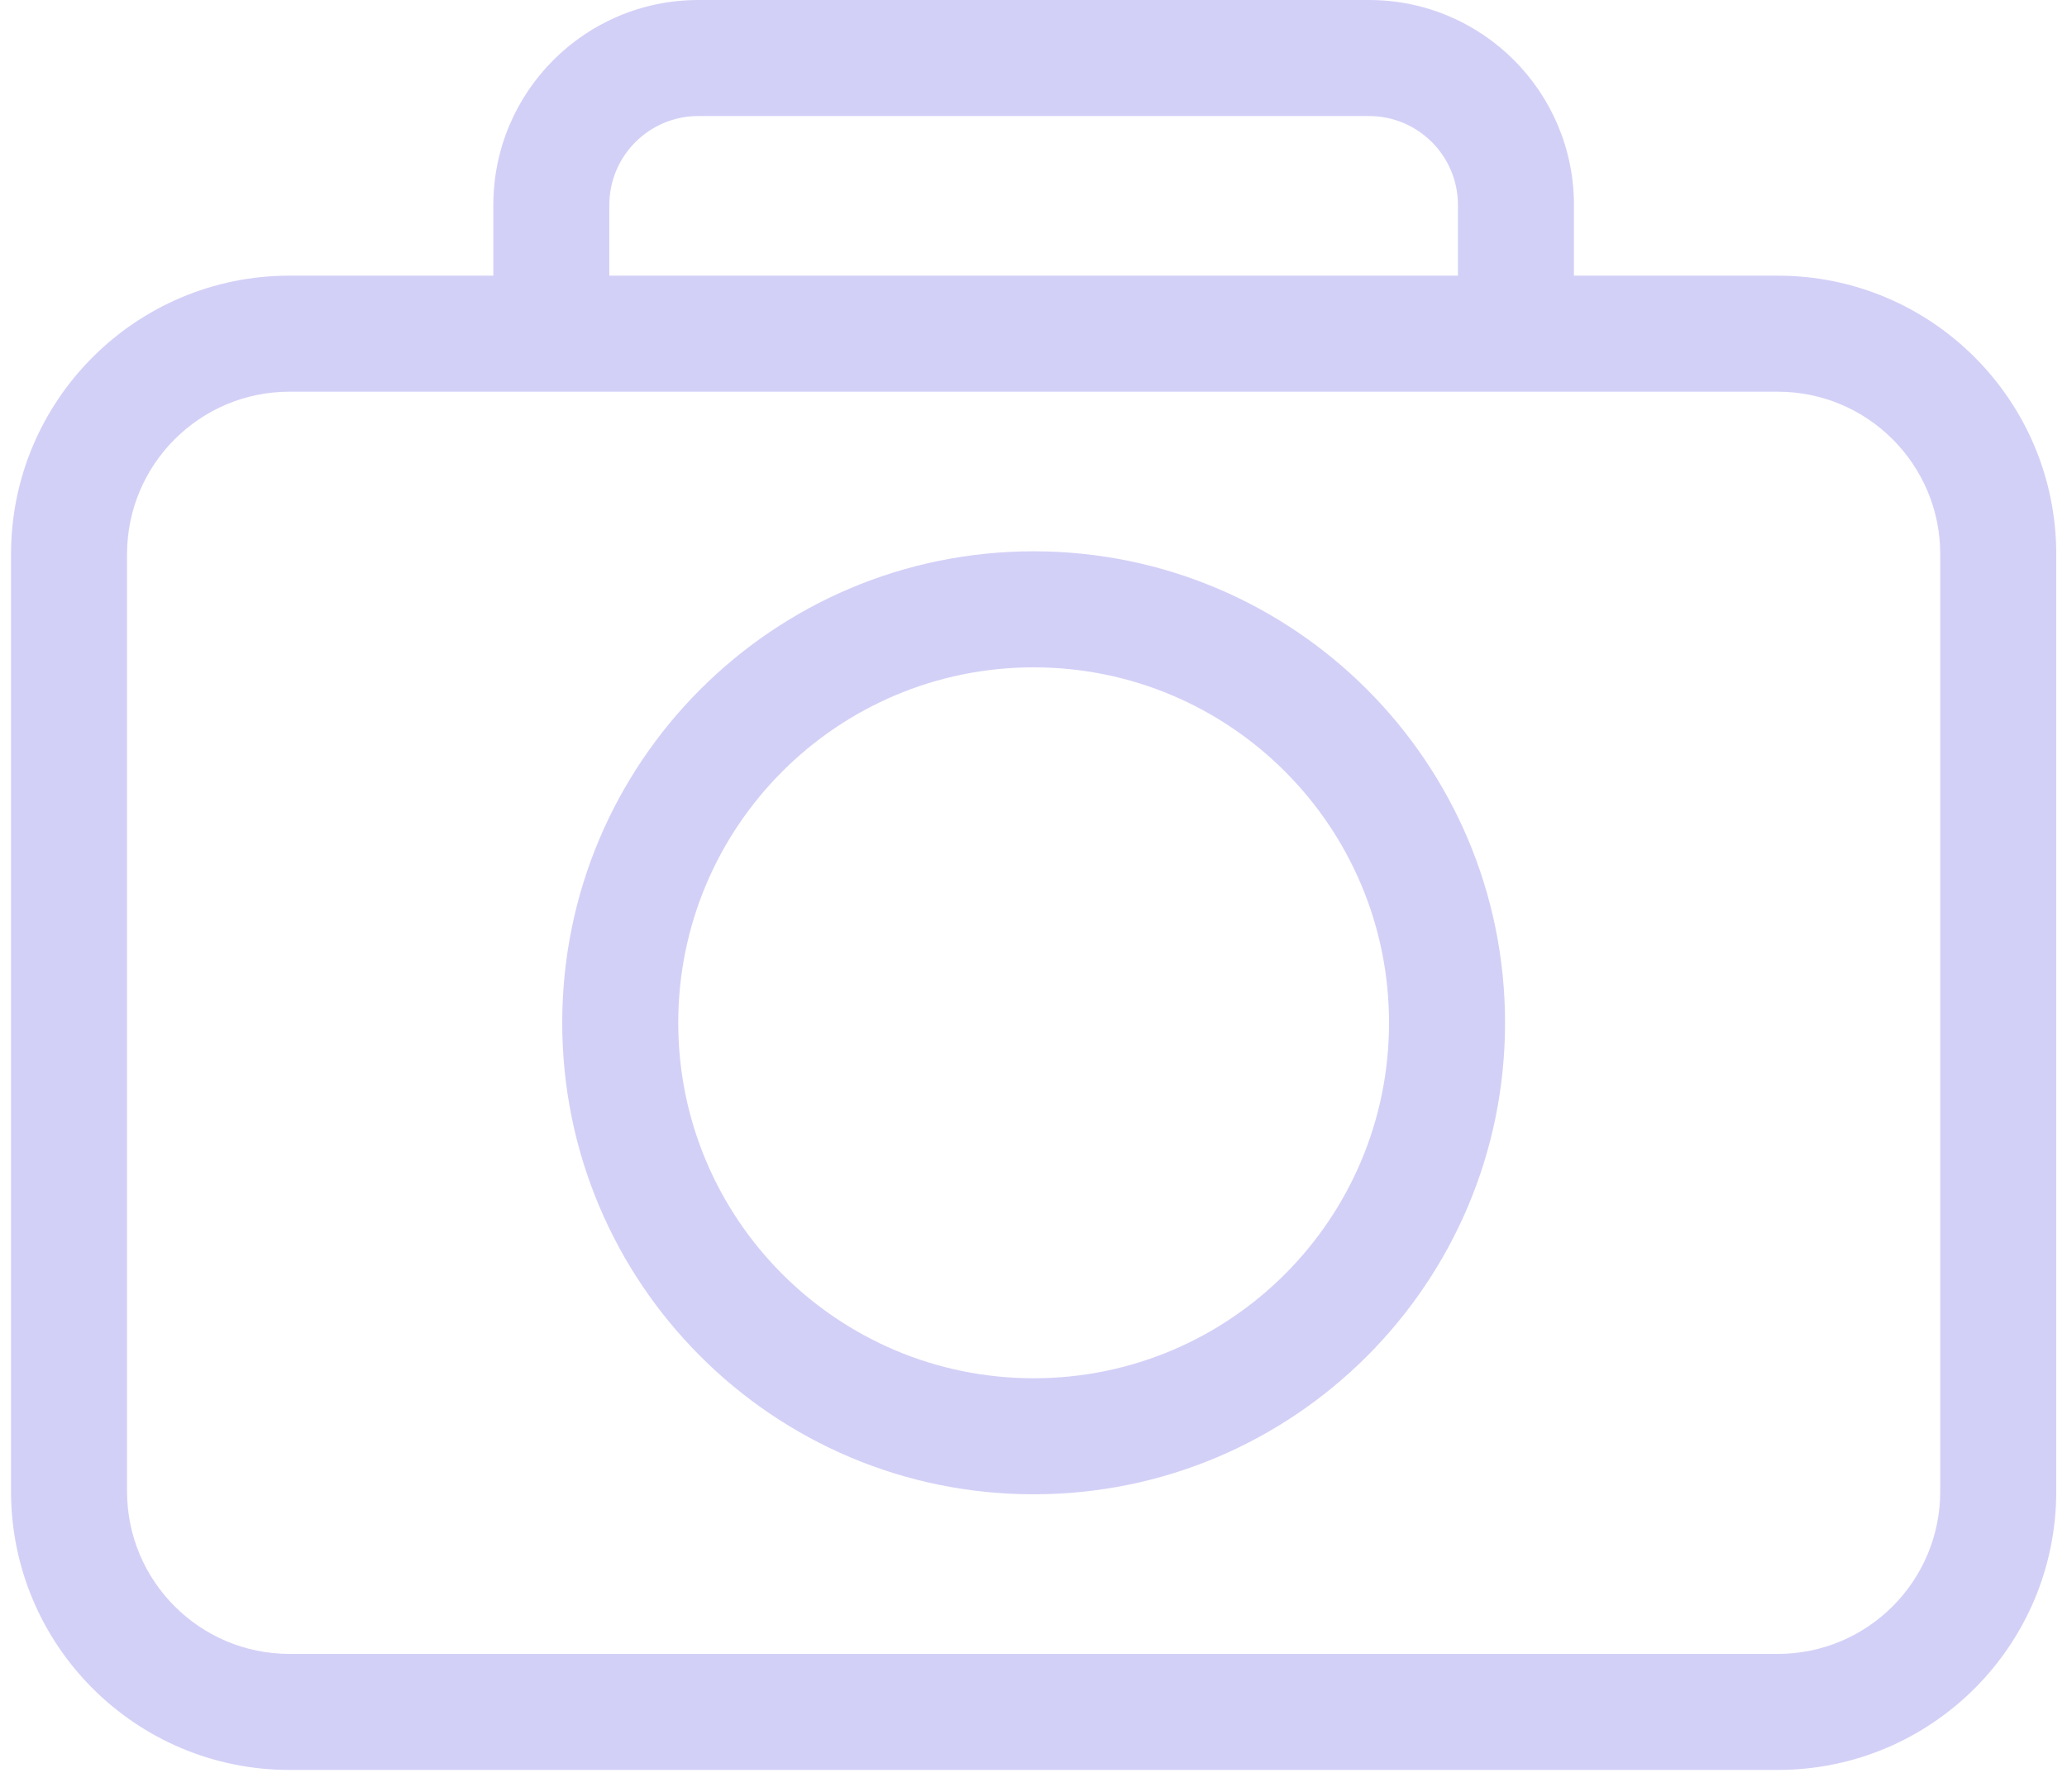 <svg width="30" height="26" viewBox="0 0 30 26" fill="none" xmlns="http://www.w3.org/2000/svg">
<path fill-rule="evenodd" clip-rule="evenodd" d="M8.16 14.842C8.16 11.063 11.223 8 15.002 8C18.781 8 21.844 11.063 21.844 14.842C21.844 18.621 18.781 21.684 15.002 21.684C11.223 21.684 8.16 18.621 8.16 14.842ZM15.002 9.684C12.154 9.684 9.844 11.993 9.844 14.842C9.844 17.691 12.154 20 15.002 20C17.851 20 20.16 17.691 20.16 14.842C20.16 11.993 17.851 9.684 15.002 9.684Z" fill="#D3D0F7"/>
<path fill-rule="evenodd" clip-rule="evenodd" d="M10.136 1.684C9.422 1.684 8.844 2.262 8.844 2.975V4H21.16V2.975C21.16 2.262 20.582 1.684 19.869 1.684H10.136ZM22.844 4V2.975C22.844 1.332 21.512 0 19.869 0H10.136C8.492 0 7.16 1.332 7.16 2.975V4H4.202C1.97 4 0.16 5.81 0.16 8.042V21.642C0.16 23.875 1.97 25.684 4.202 25.684H25.802C28.035 25.684 29.844 23.875 29.844 21.642V8.042C29.844 5.81 28.035 4 25.802 4H22.844ZM4.202 5.684C2.9 5.684 1.844 6.74 1.844 8.042V21.642C1.844 22.944 2.9 24 4.202 24H25.802C27.105 24 28.16 22.944 28.16 21.642V8.042C28.16 6.74 27.105 5.684 25.802 5.684H4.202Z" fill="#D3D0F7"/>
</svg>
